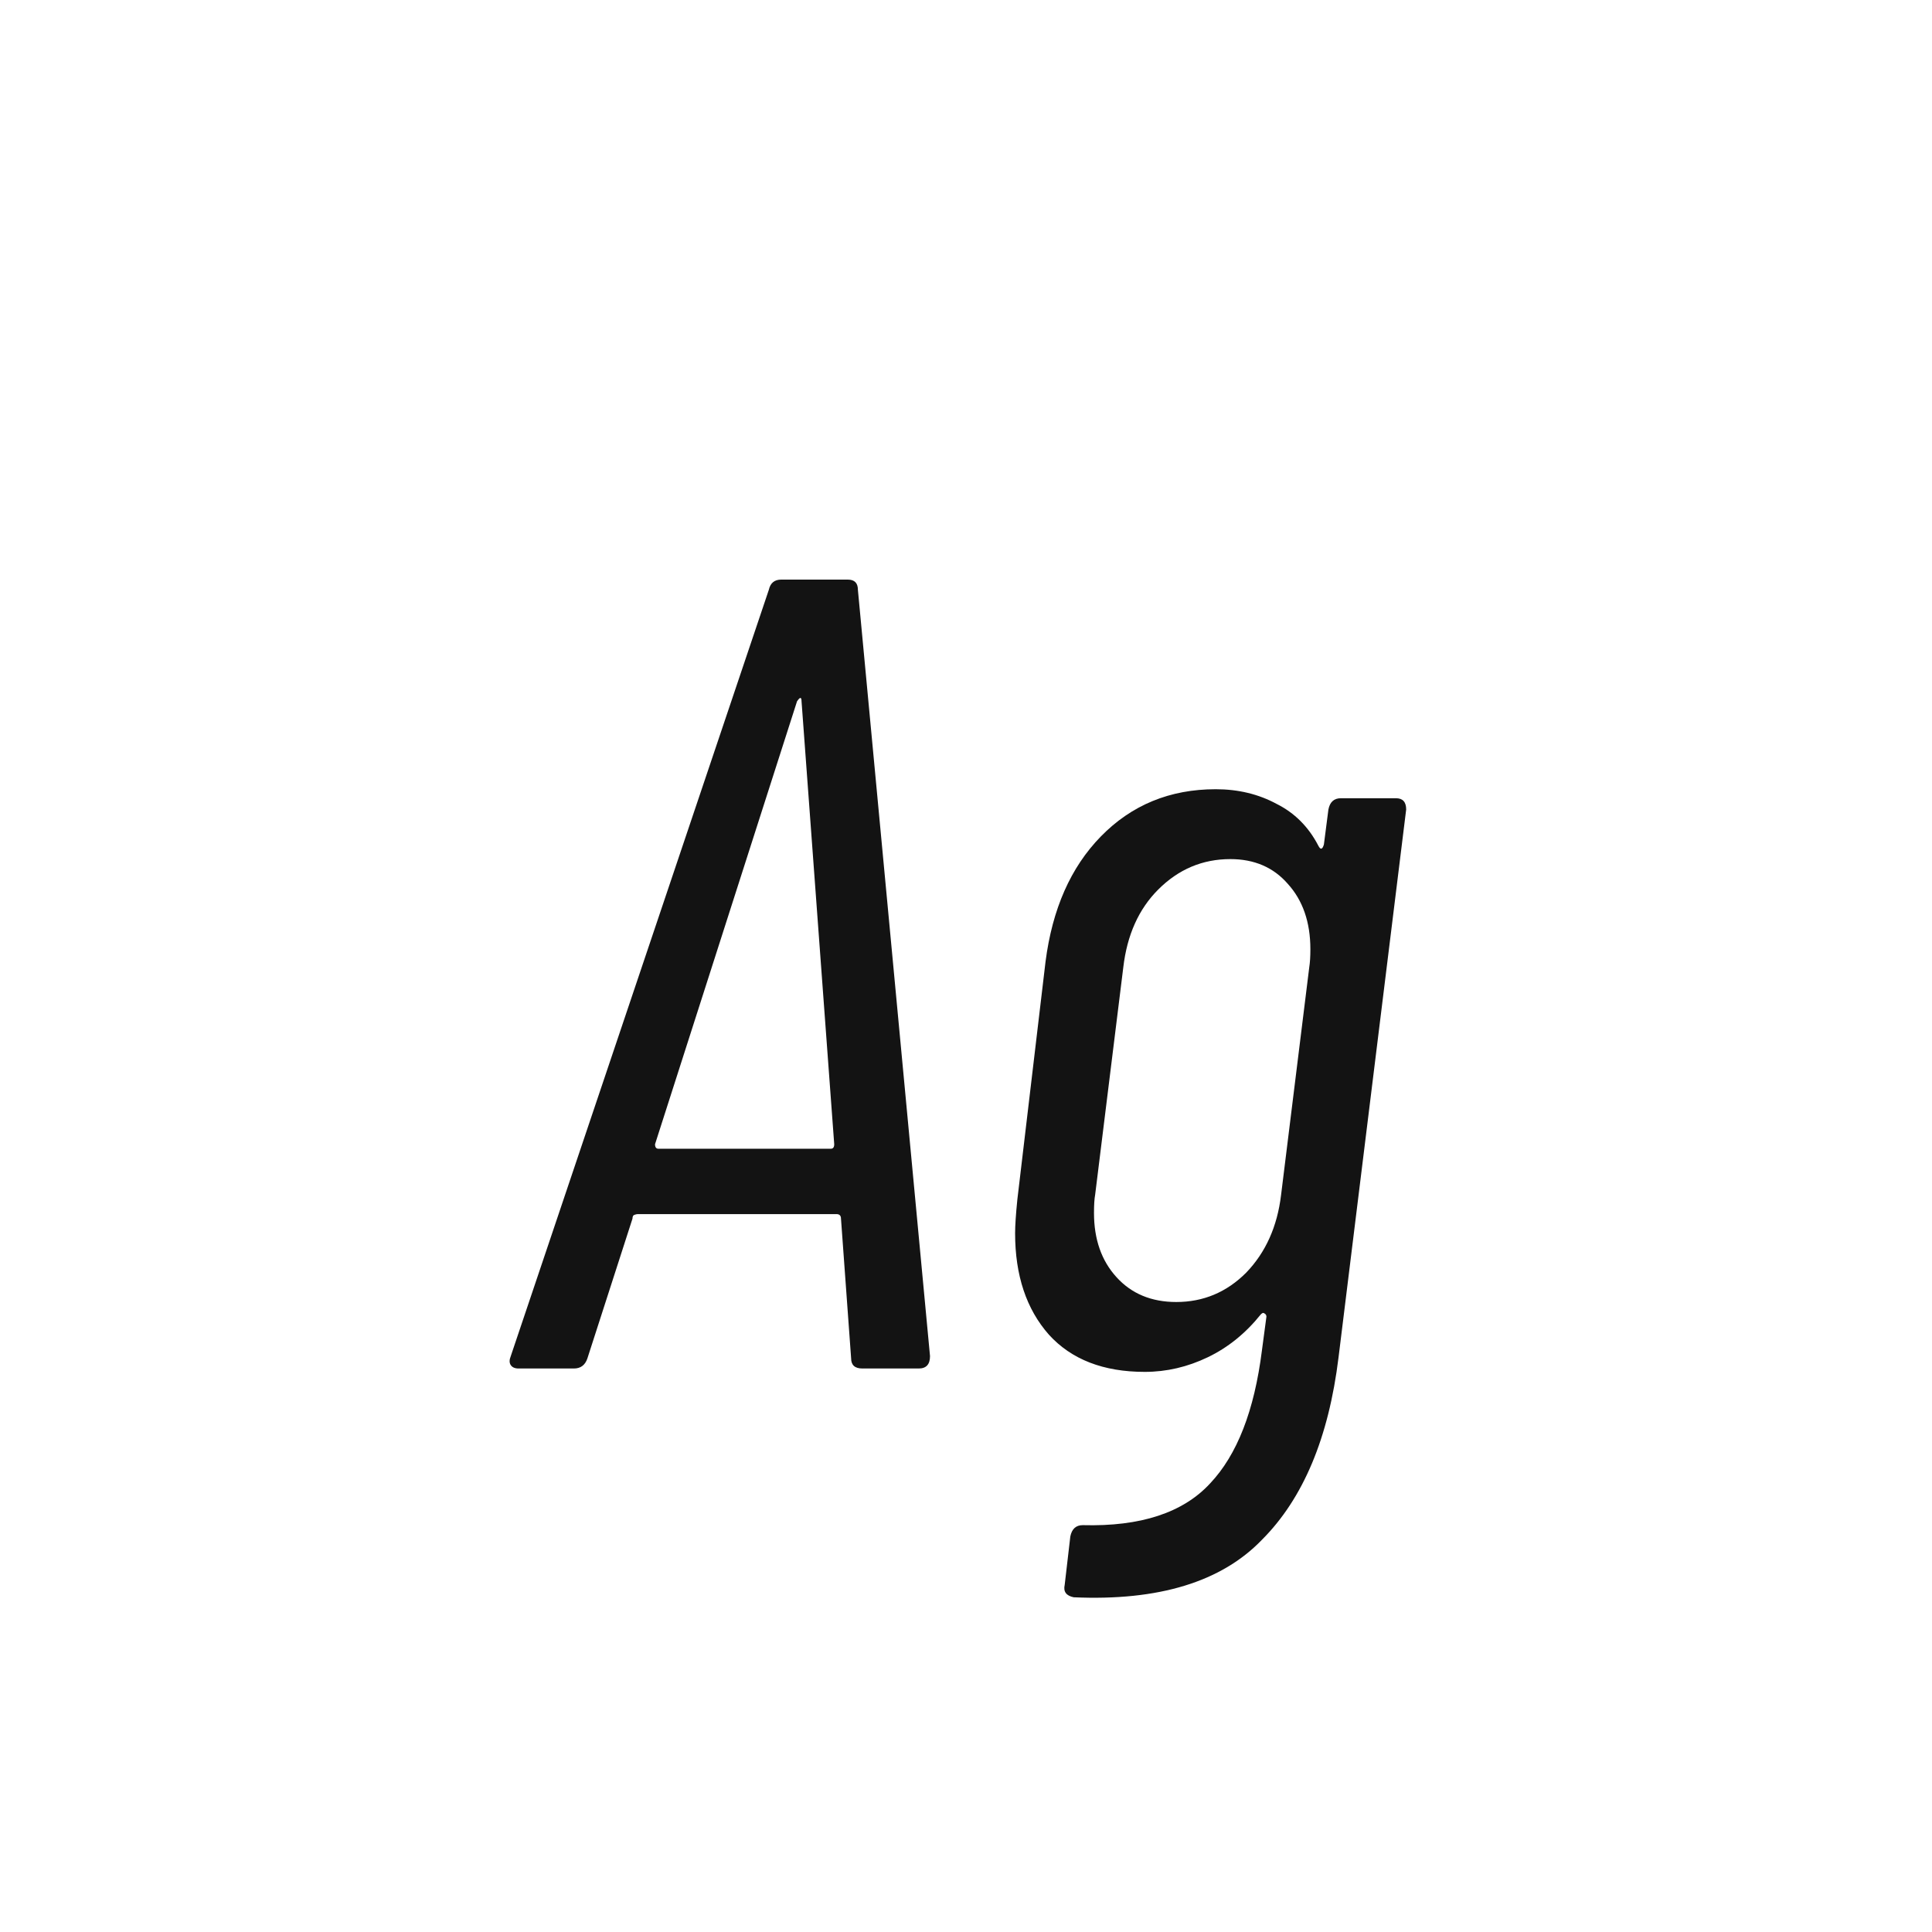 <svg width="24" height="24" viewBox="0 0 24 24" fill="none" xmlns="http://www.w3.org/2000/svg">
<path d="M10.713 17C10.62 17 10.573 16.958 10.573 16.874L10.447 15.138C10.447 15.101 10.428 15.082 10.391 15.082H7.927C7.908 15.082 7.89 15.087 7.871 15.096C7.862 15.105 7.857 15.119 7.857 15.138L7.297 16.874C7.269 16.958 7.213 17 7.129 17H6.443C6.396 17 6.364 16.986 6.345 16.958C6.326 16.93 6.326 16.893 6.345 16.846L9.551 7.326C9.57 7.242 9.621 7.2 9.705 7.2H10.531C10.615 7.2 10.657 7.242 10.657 7.326L11.553 16.846C11.553 16.949 11.506 17 11.413 17H10.713ZM8.137 14.214C8.137 14.251 8.151 14.27 8.179 14.27H10.321C10.349 14.27 10.363 14.251 10.363 14.214L9.957 8.712C9.957 8.684 9.952 8.67 9.943 8.67C9.934 8.67 9.92 8.684 9.901 8.712L8.137 14.214ZM16.502 10.056C16.52 9.963 16.572 9.916 16.656 9.916H17.342C17.426 9.916 17.468 9.963 17.468 10.056L16.628 16.86C16.506 17.859 16.189 18.615 15.676 19.128C15.172 19.651 14.393 19.889 13.338 19.842C13.245 19.823 13.207 19.772 13.226 19.688L13.296 19.086C13.315 18.993 13.366 18.946 13.45 18.946C14.168 18.965 14.696 18.792 15.032 18.428C15.368 18.073 15.582 17.523 15.676 16.776L15.732 16.356C15.732 16.337 15.723 16.323 15.704 16.314C15.694 16.305 15.681 16.309 15.662 16.328C15.475 16.561 15.256 16.739 15.004 16.86C14.752 16.981 14.491 17.042 14.22 17.042C13.707 17.042 13.31 16.888 13.03 16.58C12.75 16.263 12.61 15.843 12.61 15.32C12.61 15.227 12.619 15.087 12.638 14.9L12.988 11.946C13.072 11.293 13.3 10.775 13.674 10.392C14.056 10 14.533 9.804 15.102 9.804C15.382 9.804 15.634 9.865 15.858 9.986C16.082 10.098 16.255 10.271 16.376 10.504C16.404 10.56 16.427 10.555 16.446 10.49L16.502 10.056ZM14.612 16.174C14.948 16.174 15.237 16.053 15.48 15.81C15.723 15.558 15.867 15.236 15.914 14.844L16.264 12.016C16.273 11.96 16.278 11.885 16.278 11.792C16.278 11.456 16.184 11.185 15.998 10.98C15.82 10.775 15.582 10.672 15.284 10.672C14.938 10.672 14.64 10.798 14.388 11.05C14.145 11.293 14.001 11.615 13.954 12.016L13.604 14.844C13.595 14.891 13.59 14.965 13.59 15.068C13.59 15.395 13.683 15.661 13.87 15.866C14.056 16.071 14.304 16.174 14.612 16.174Z" fill="#131313"/>
</svg>
